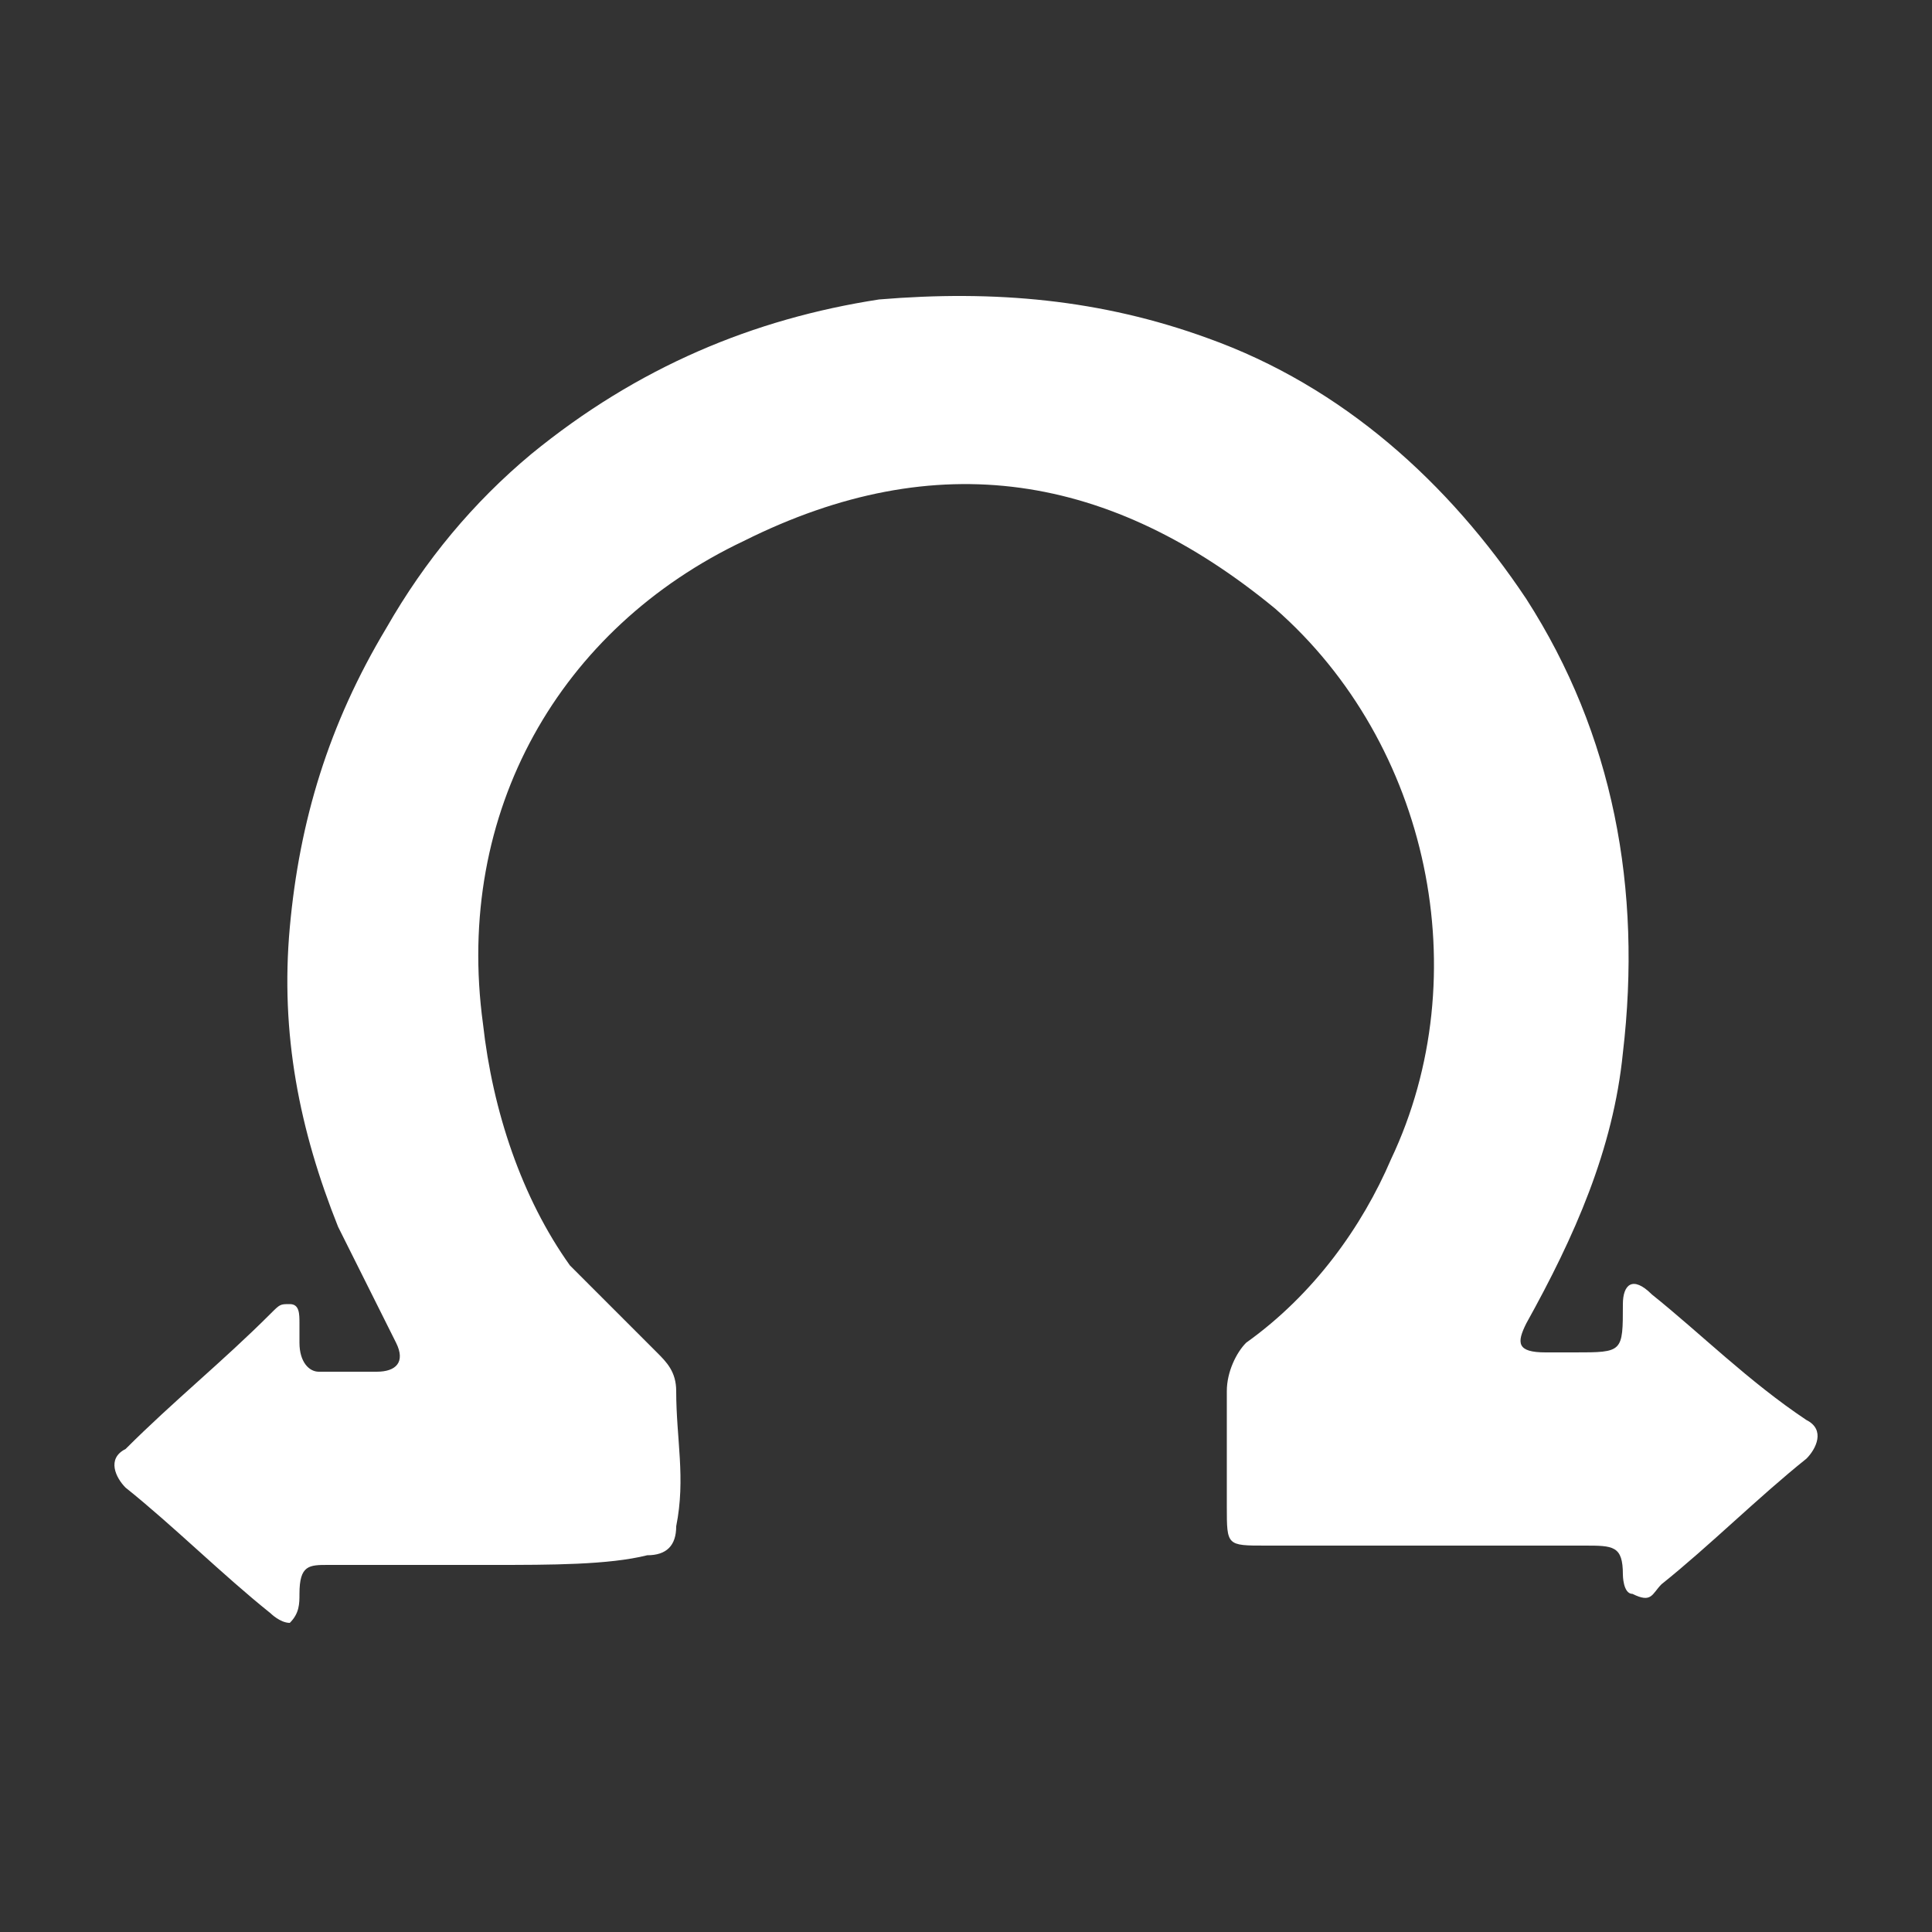 <?xml version="1.0" encoding="utf-8"?>
<!-- Generator: Adobe Illustrator 27.2.0, SVG Export Plug-In . SVG Version: 6.00 Build 0)  -->
<svg version="1.1" xmlns="http://www.w3.org/2000/svg" xmlns:xlink="http://www.w3.org/1999/xlink" x="0px" y="0px"
	 viewBox="0 0 20 20" style="enable-background:new 0 0 20 20;" xml:space="preserve">
<rect x="0" y="0" width="20" height="20" fill="#333333" stroke="none"/>
<style type="text/css">
	.st0{fill:#FFFFFF;}
	.st1{fill:none;stroke:#FFFFFF;stroke-width:1.5;stroke-linecap:round;stroke-linejoin:round;stroke-opacity:0.5;}
</style>
<g id="Layer_2">
	<g>
		<path class="st0" d="M5.1,16.2c-0.6,0-1.1,0-1.7,0c-0.2,0-0.3,0-0.3,0.3c0,0.1,0,0.2-0.1,0.3c-0.1,0-0.2-0.1-0.2-0.1
			c-0.5-0.4-1-0.9-1.5-1.3c-0.1-0.1-0.2-0.3,0-0.4c0.5-0.5,1-0.9,1.5-1.4c0.1-0.1,0.1-0.1,0.2-0.1c0.1,0,0.1,0.1,0.1,0.2
			c0,0.1,0,0.1,0,0.2c0,0.2,0.1,0.3,0.2,0.3c0.2,0,0.4,0,0.6,0c0.2,0,0.3-0.1,0.2-0.3c-0.2-0.4-0.4-0.8-0.6-1.2
			c-0.4-1-0.6-2-0.5-3.1c0.1-1.1,0.4-2.1,1-3.1c0.4-0.7,0.9-1.3,1.5-1.8c1.1-0.9,2.3-1.4,3.6-1.6c1.2-0.1,2.3,0,3.4,0.4
			c1.4,0.5,2.5,1.5,3.3,2.7c0.9,1.4,1.2,3,1,4.7c-0.1,1-0.5,1.9-1,2.8c-0.1,0.2-0.1,0.3,0.2,0.3c0.1,0,0.2,0,0.3,0
			c0.5,0,0.5,0,0.5-0.5c0-0.2,0.1-0.3,0.3-0.1c0.5,0.4,1,0.9,1.6,1.3c0.2,0.1,0.1,0.3,0,0.4c-0.5,0.4-1,0.9-1.5,1.3
			c-0.1,0.1-0.1,0.2-0.3,0.1c-0.1,0-0.1-0.2-0.1-0.2c0-0.3-0.1-0.3-0.4-0.3c-1.1,0-2.2,0-3.3,0c-0.4,0-0.4,0-0.4-0.4
			c0-0.4,0-0.8,0-1.2c0-0.2,0.1-0.4,0.2-0.5c0.7-0.5,1.2-1.2,1.5-1.9c0.9-1.9,0.4-4.3-1.2-5.7c-1.7-1.4-3.5-1.7-5.5-0.7
			c-1.9,0.9-3,2.8-2.7,5c0.1,0.9,0.4,1.8,0.9,2.5c0.3,0.3,0.6,0.6,0.9,0.9c0.1,0.1,0.2,0.2,0.2,0.4c0,0.5,0.1,0.9,0,1.4
			c0,0.2-0.1,0.3-0.3,0.3C6.3,16.2,5.7,16.2,5.1,16.2C5.1,16.2,5.1,16.2,5.1,16.2z"/>
	</g>
</g>
<g id="Layer_1">
	<path class="st1" d="M-38.9,9.4l16,16 M-29.5,25.4l-9.3-9.3 M-36.2,25.4l-2.7-2.7 M-22.9,18.8l-9.3-9.3 M-22.9,12.1l-2.7-2.7"/>
</g>
</svg>
